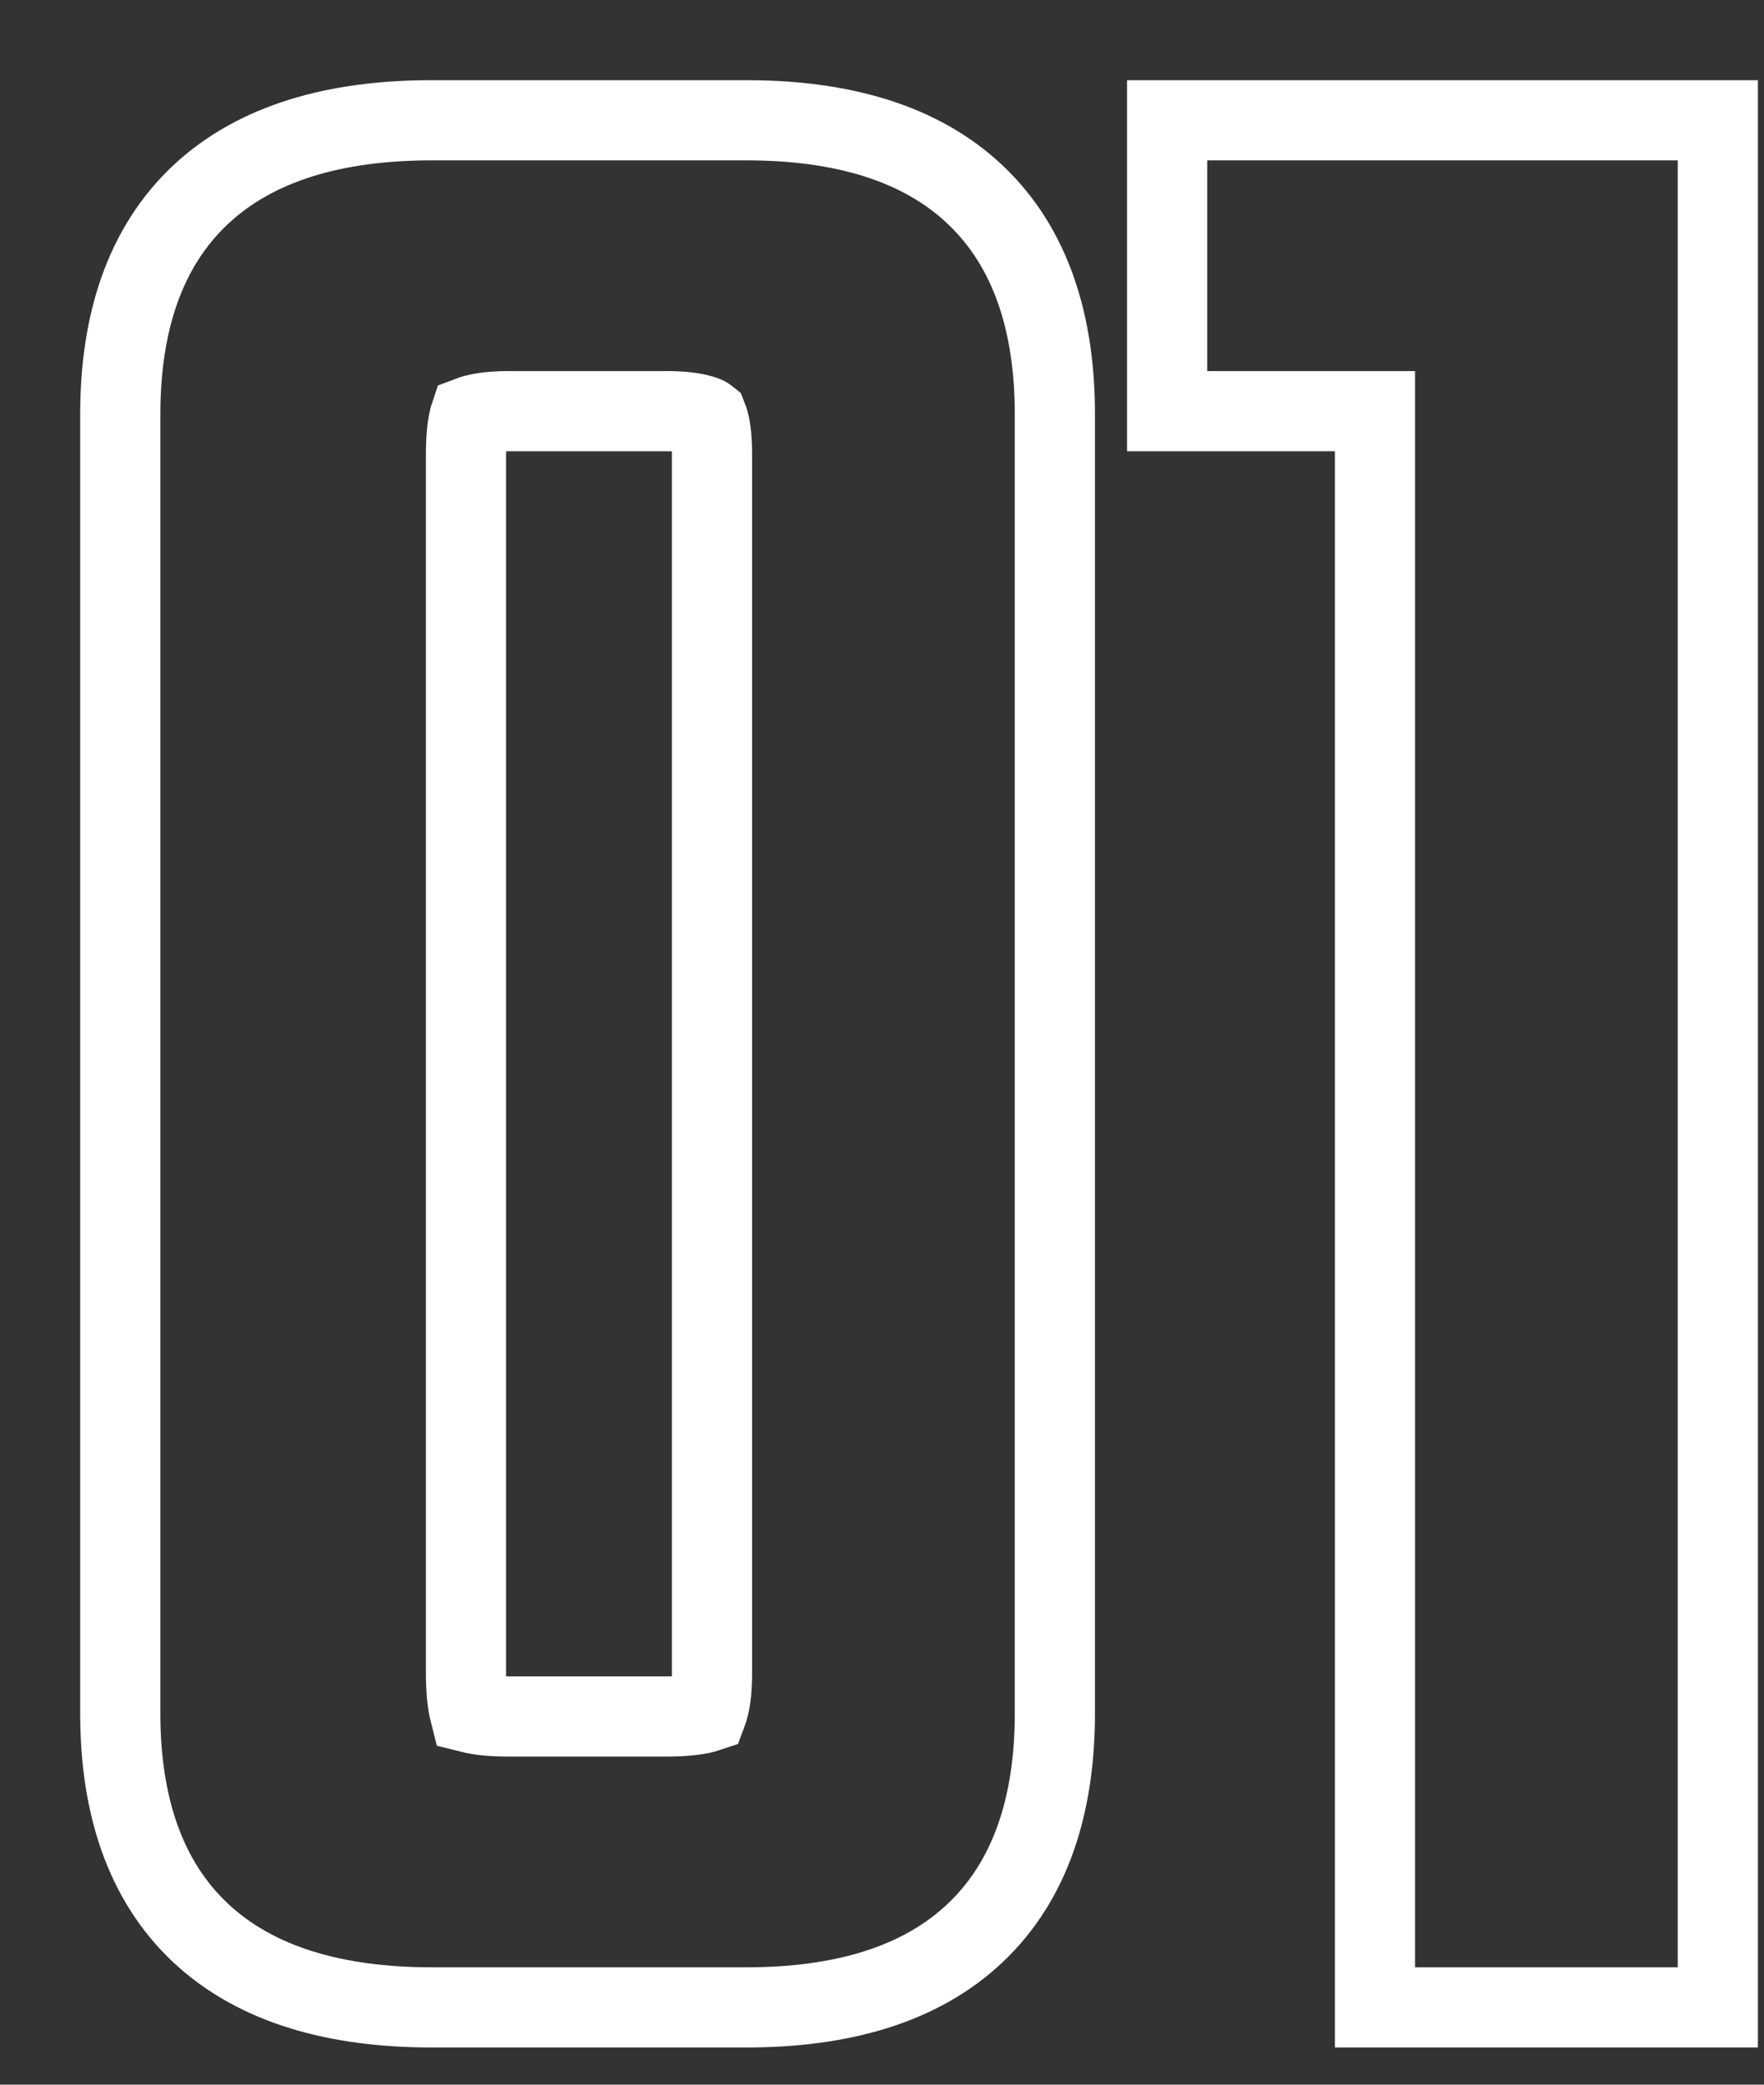 <svg width="11" height="13" viewBox="0 0 11 13" fill="none" xmlns="http://www.w3.org/2000/svg">
<rect x="0" y="0" width="11" height="13" fill="#333333" stroke="none"/>
<path d="M4.359 2.584C4.392 2.592 4.405 2.599 4.407 2.601L4.412 2.605C4.414 2.61 4.417 2.619 4.421 2.634C4.432 2.674 4.44 2.74 4.44 2.836V10.432C4.44 10.528 4.432 10.596 4.42 10.641C4.417 10.657 4.413 10.668 4.41 10.676C4.401 10.679 4.388 10.683 4.369 10.687C4.32 10.697 4.248 10.704 4.15 10.704H3.178C3.08 10.704 3.008 10.697 2.959 10.687C2.947 10.684 2.938 10.682 2.93 10.68C2.928 10.672 2.926 10.663 2.923 10.651C2.913 10.602 2.906 10.53 2.906 10.432V2.836C2.906 2.738 2.913 2.669 2.923 2.624C2.925 2.611 2.928 2.602 2.93 2.596C2.938 2.593 2.95 2.588 2.969 2.584C3.014 2.572 3.082 2.564 3.178 2.564H4.15C4.246 2.564 4.314 2.572 4.359 2.584ZM10.712 1V0.75H10.462H7.528H7.278V1V2.314V2.564H7.528H8.574V12.268V12.518H8.824H10.462H10.712V12.268V1ZM6.578 10.684V2.584C6.578 2.014 6.427 1.541 6.081 1.214C5.739 0.89 5.247 0.75 4.654 0.75H2.692C2.093 0.75 1.598 0.89 1.252 1.213C0.903 1.54 0.75 2.013 0.75 2.584V10.684C0.75 11.255 0.903 11.728 1.252 12.055C1.598 12.378 2.093 12.518 2.692 12.518H4.654C5.247 12.518 5.739 12.378 6.081 12.054C6.427 11.727 6.578 11.254 6.578 10.684Z" stroke="white" stroke-width="0.5"/>
</svg>
